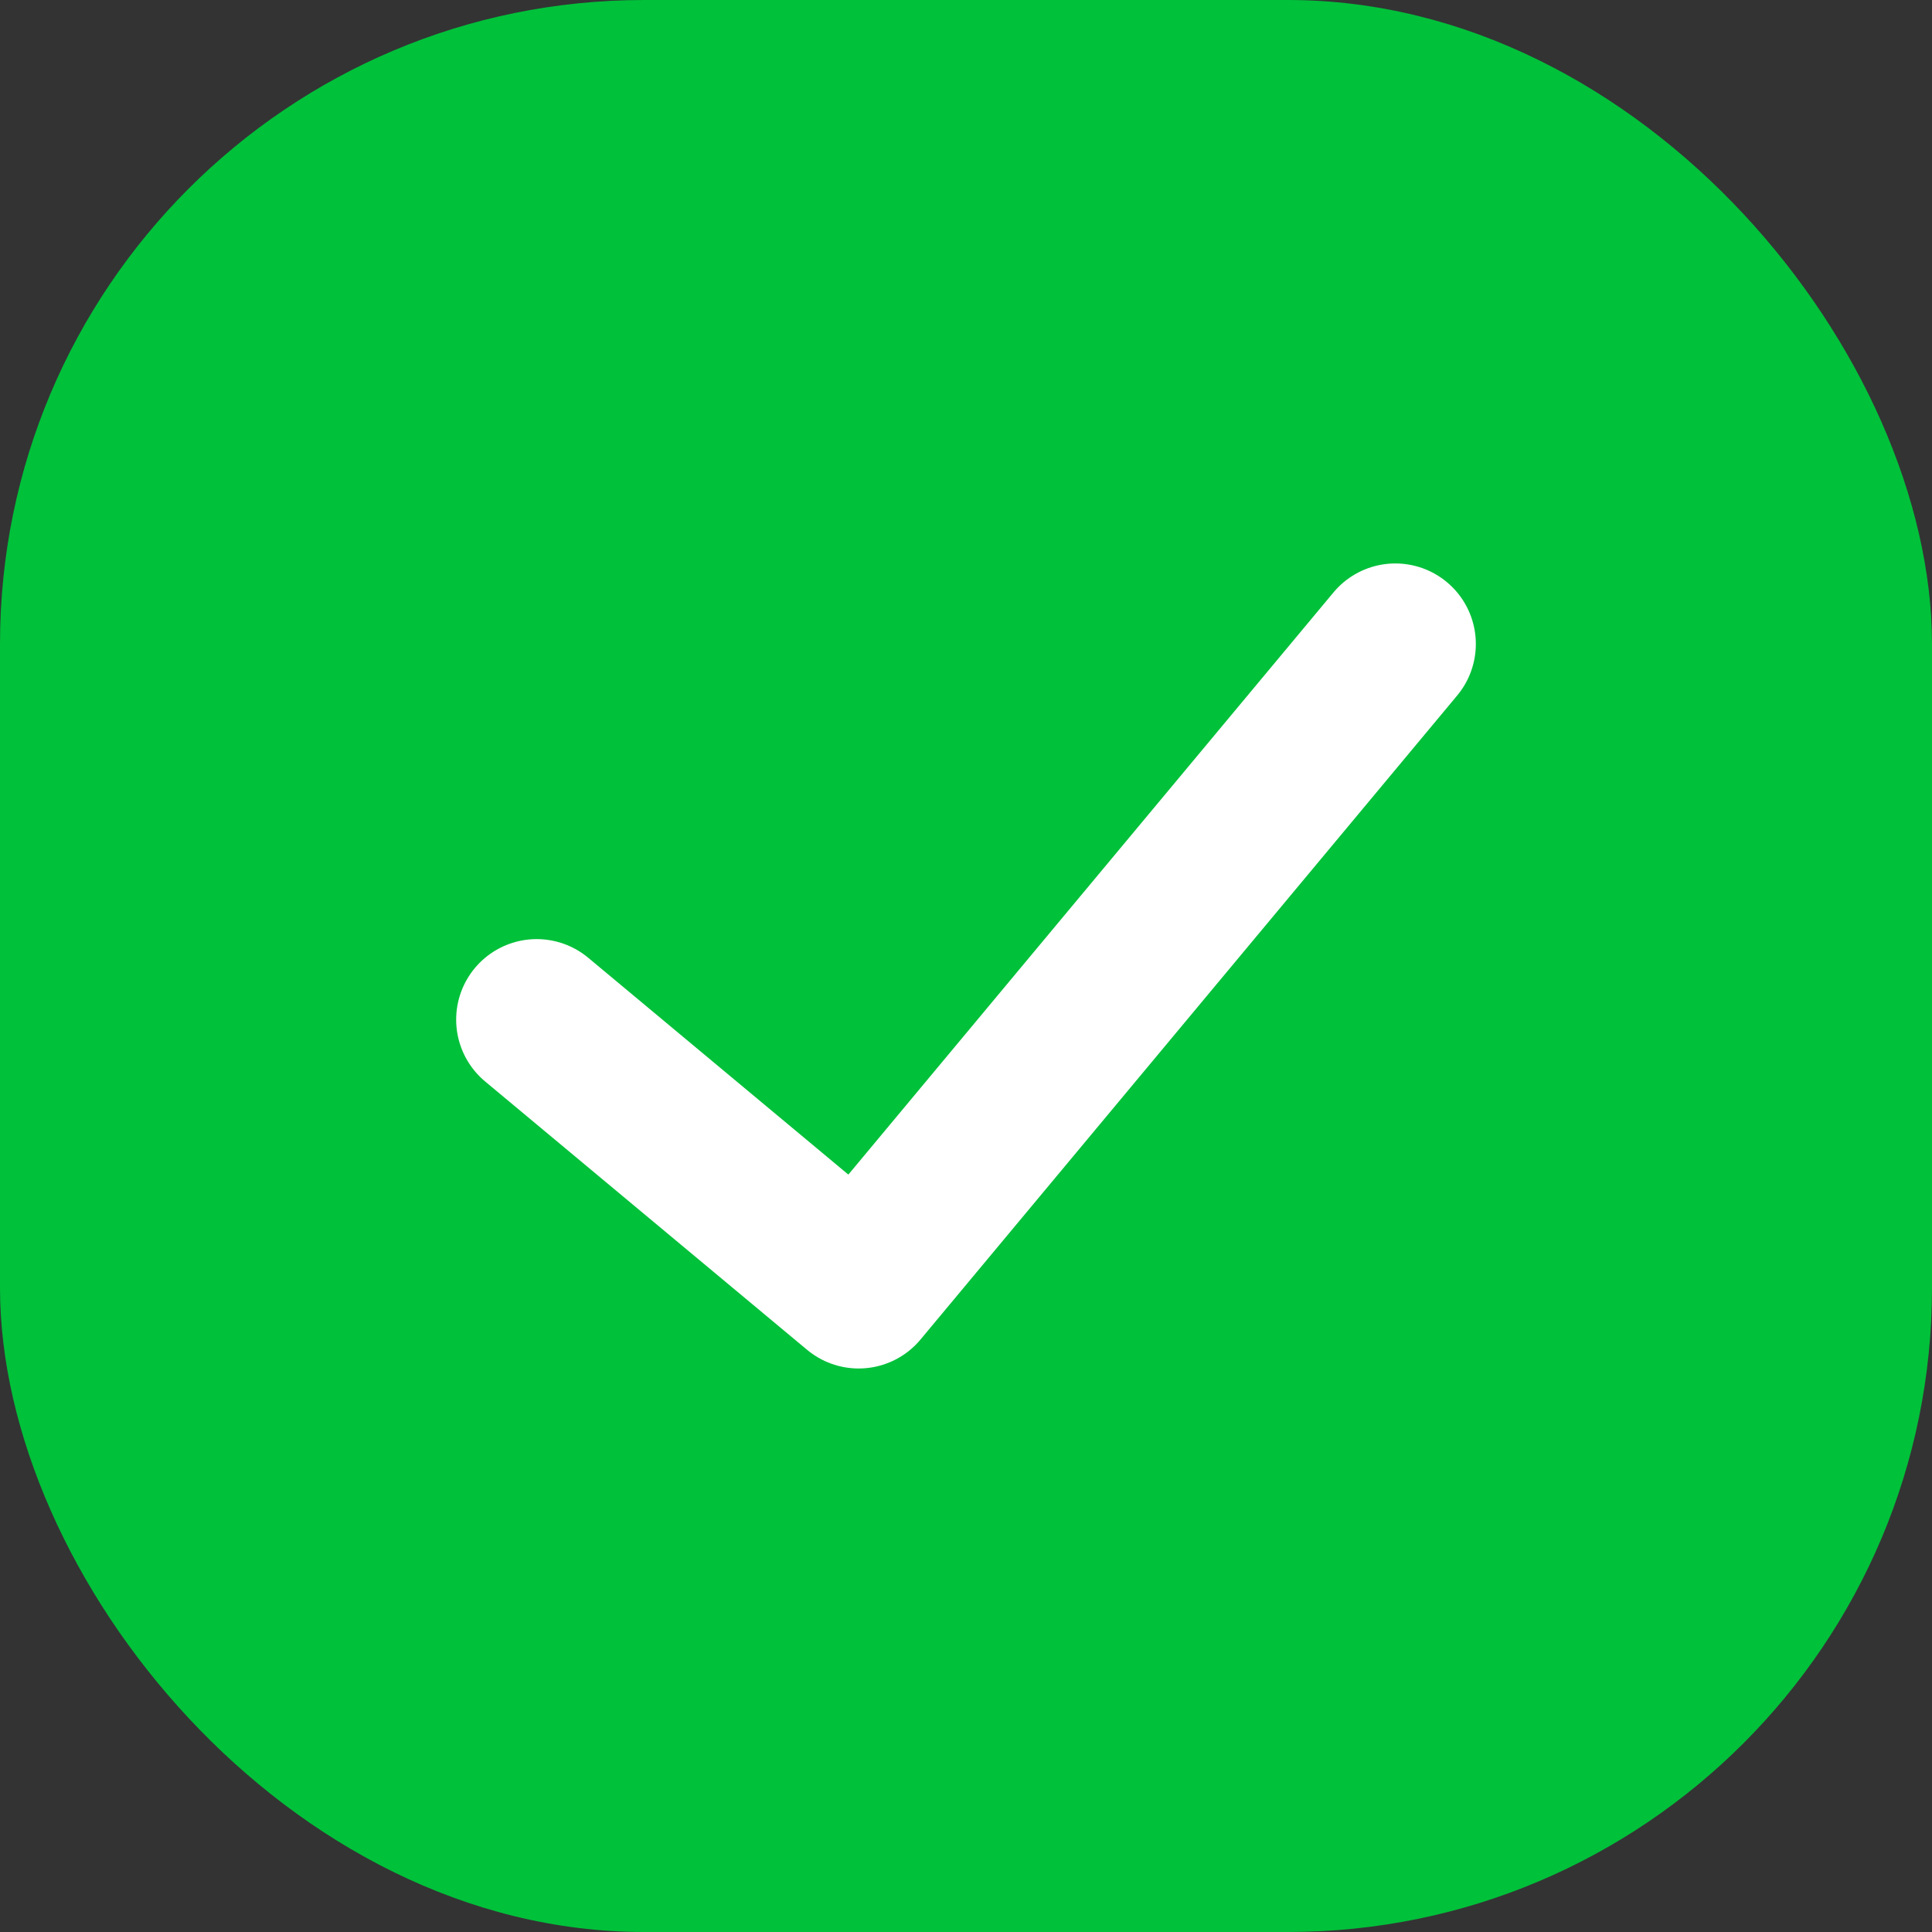 <svg width="32" height="32" viewBox="0 0 32 32" fill="none" xmlns="http://www.w3.org/2000/svg">
<rect x="0" y="0" width="32" height="32" fill="#333333" stroke="none"/>
<g id="&#236;&#178;&#180;&#237;&#129;&#172; &#235;&#176;&#149;&#236;&#138;&#164;">
<rect id="Rectangle 34624569" width="32" height="32" rx="10.667" fill="#00C13A"/>
<g id="&#236;&#178;&#180;&#237;&#129;&#172;">
<g id="&#236;&#178;&#180;&#237;&#129;&#172;_2">
<path id="&#237;&#140;&#168;&#236;&#138;&#164; 13428" d="M8.889 16.888L14.222 21.333L23.111 10.666" stroke="white" stroke-width="2.667" stroke-linecap="round" stroke-linejoin="round"/>
</g>
</g>
</g>
</svg>
